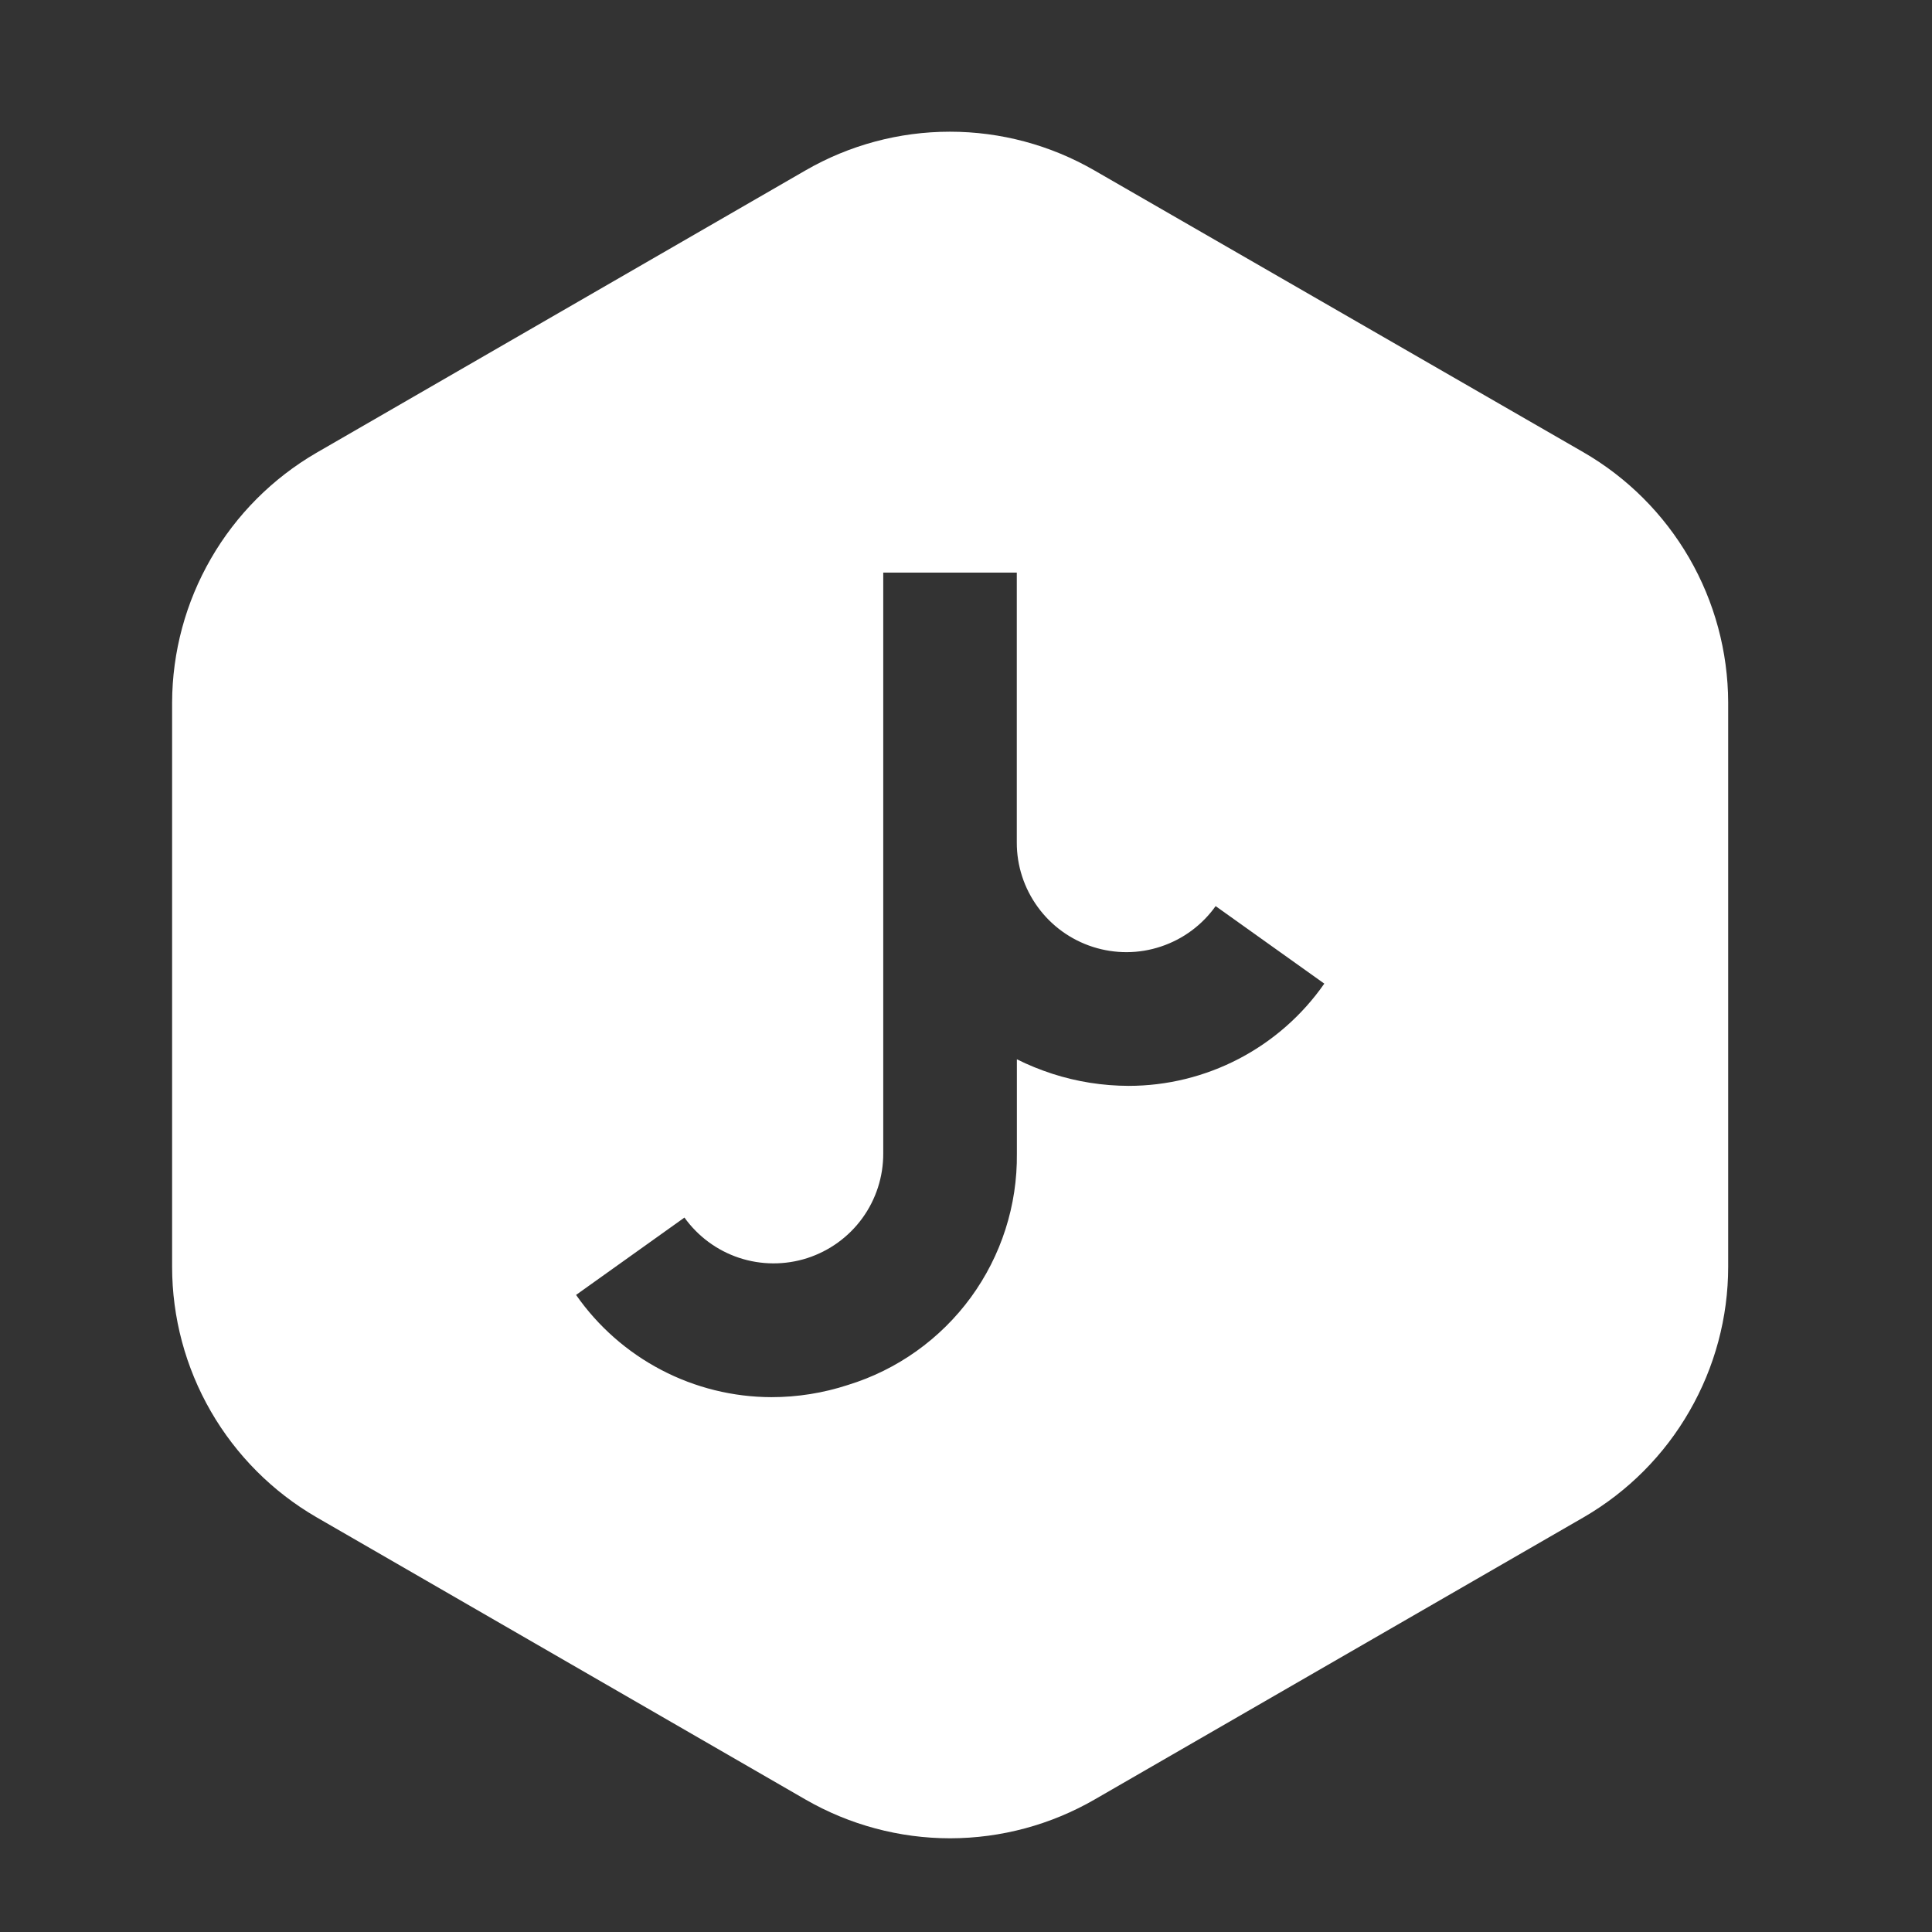 <svg width="24" height="24" viewBox="0 0 24 24" fill="none" xmlns="http://www.w3.org/2000/svg">
<rect x="0" y="0" width="24" height="24" fill="#333333" stroke="none"/>
<path d="M11.804 22.836C11.174 22.836 10.555 22.67 10.009 22.356L3.932 18.848C3.387 18.532 2.934 18.078 2.619 17.532C2.304 16.986 2.138 16.366 2.138 15.736L2.138 8.726C2.14 8.098 2.307 7.481 2.621 6.938C2.935 6.394 3.386 5.942 3.929 5.626L10.006 2.117C10.551 1.802 11.17 1.636 11.8 1.636C12.431 1.636 13.049 1.802 13.595 2.117L19.668 5.617C20.214 5.932 20.667 6.385 20.983 6.93C21.299 7.476 21.466 8.095 21.468 8.725V15.736C21.468 16.365 21.302 16.983 20.988 17.528C20.675 18.074 20.224 18.527 19.68 18.844L13.603 22.351C13.056 22.668 12.436 22.835 11.804 22.836ZM8.504 15.124L7.156 16.086C7.429 16.477 7.792 16.797 8.215 17.018C8.637 17.239 9.107 17.355 9.584 17.356C9.906 17.356 10.226 17.305 10.532 17.205C11.145 17.017 11.681 16.635 12.06 16.117C12.438 15.599 12.639 14.973 12.632 14.331V13.159C12.774 13.23 12.922 13.29 13.073 13.339C13.379 13.438 13.698 13.488 14.02 13.489C14.497 13.489 14.968 13.373 15.391 13.152C15.814 12.931 16.178 12.611 16.451 12.219L15.101 11.256C14.934 11.491 14.696 11.667 14.422 11.758C14.148 11.85 13.852 11.851 13.577 11.763C13.302 11.675 13.062 11.502 12.892 11.268C12.722 11.035 12.63 10.754 12.631 10.465V7.113H10.972V14.328C10.973 14.617 10.882 14.899 10.712 15.133C10.542 15.367 10.302 15.54 10.027 15.629C9.752 15.717 9.456 15.716 9.181 15.625C8.907 15.534 8.669 15.358 8.501 15.123L8.504 15.124Z" fill="#ffffff"/>
</svg>
